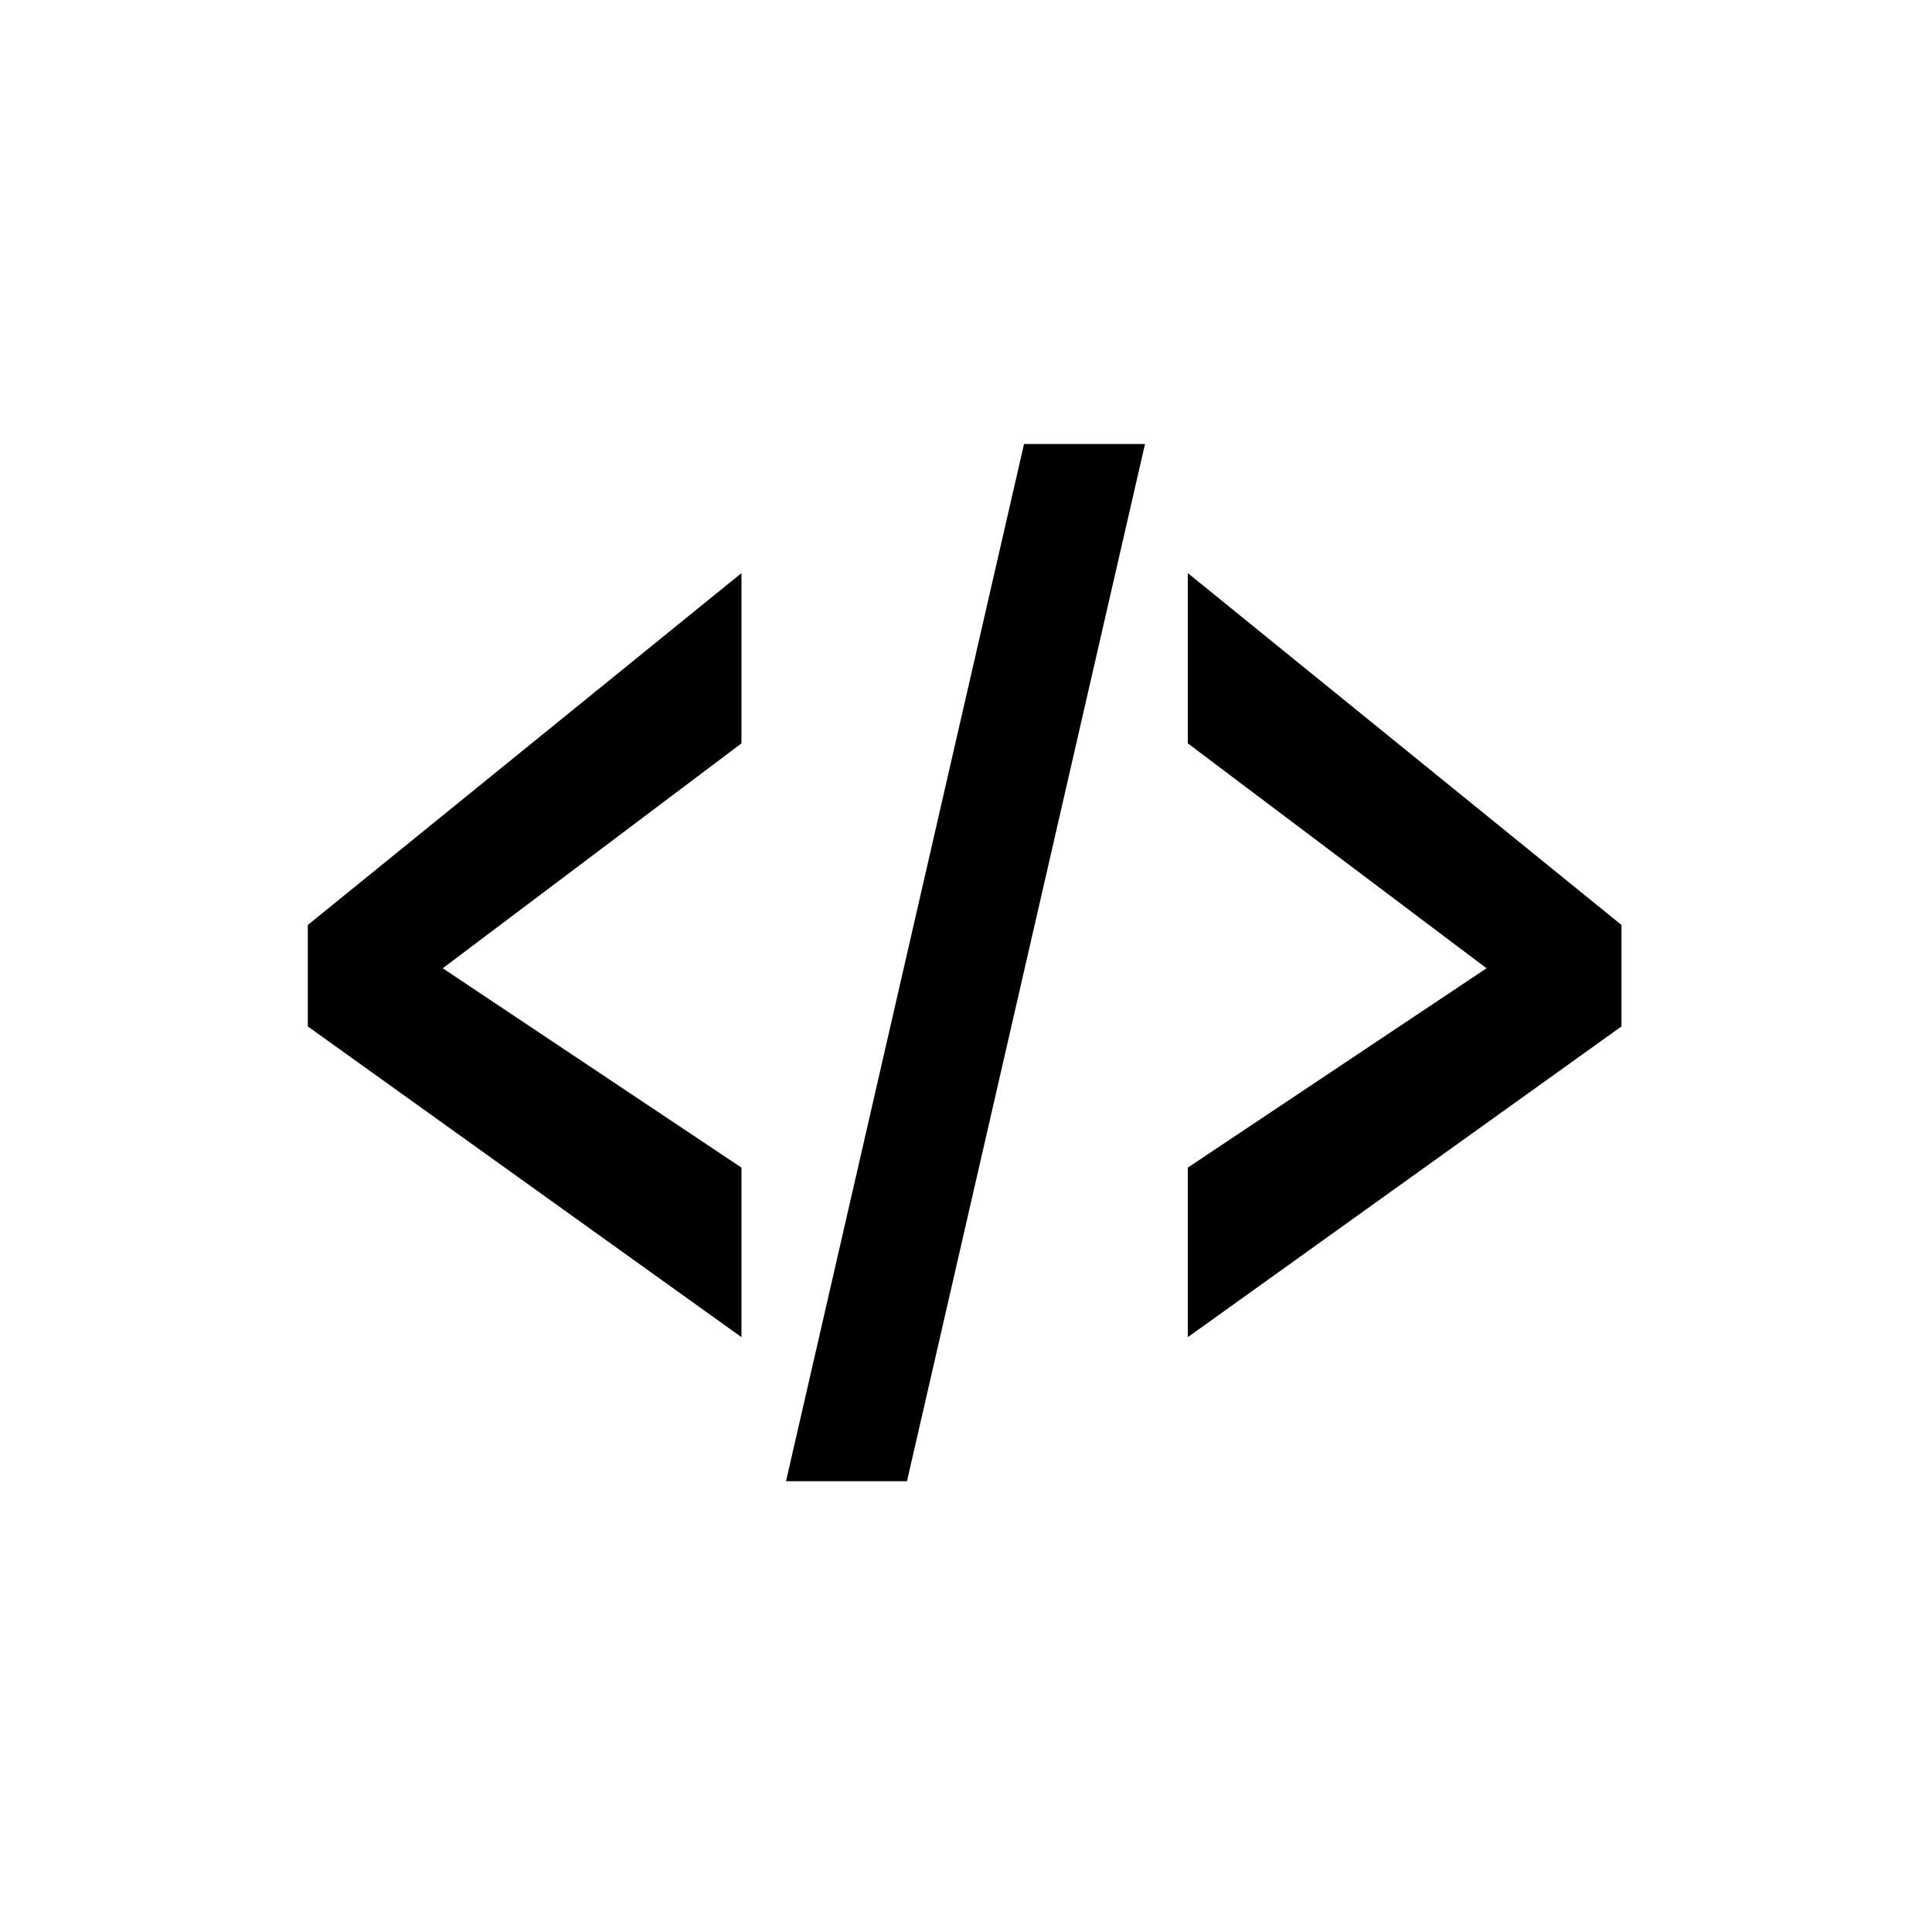 <svg width="257" height="257" viewBox="0 0 257 257" fill="none" xmlns="http://www.w3.org/2000/svg">
<path d="M98.632 98.883L58.895 128.801L98.632 155.318V177.873L40.944 136.537V123.043L98.632 76.236V98.883Z" fill="black"/>
<path d="M120.65 197.031H104.558L136.22 59.059H152.313L120.65 197.031Z" fill="black"/>
<path d="M215.694 136.537L158.006 177.873V155.318L197.743 128.801L158.006 98.883V76.236L215.694 123.043V136.537Z" fill="black"/>
</svg>
